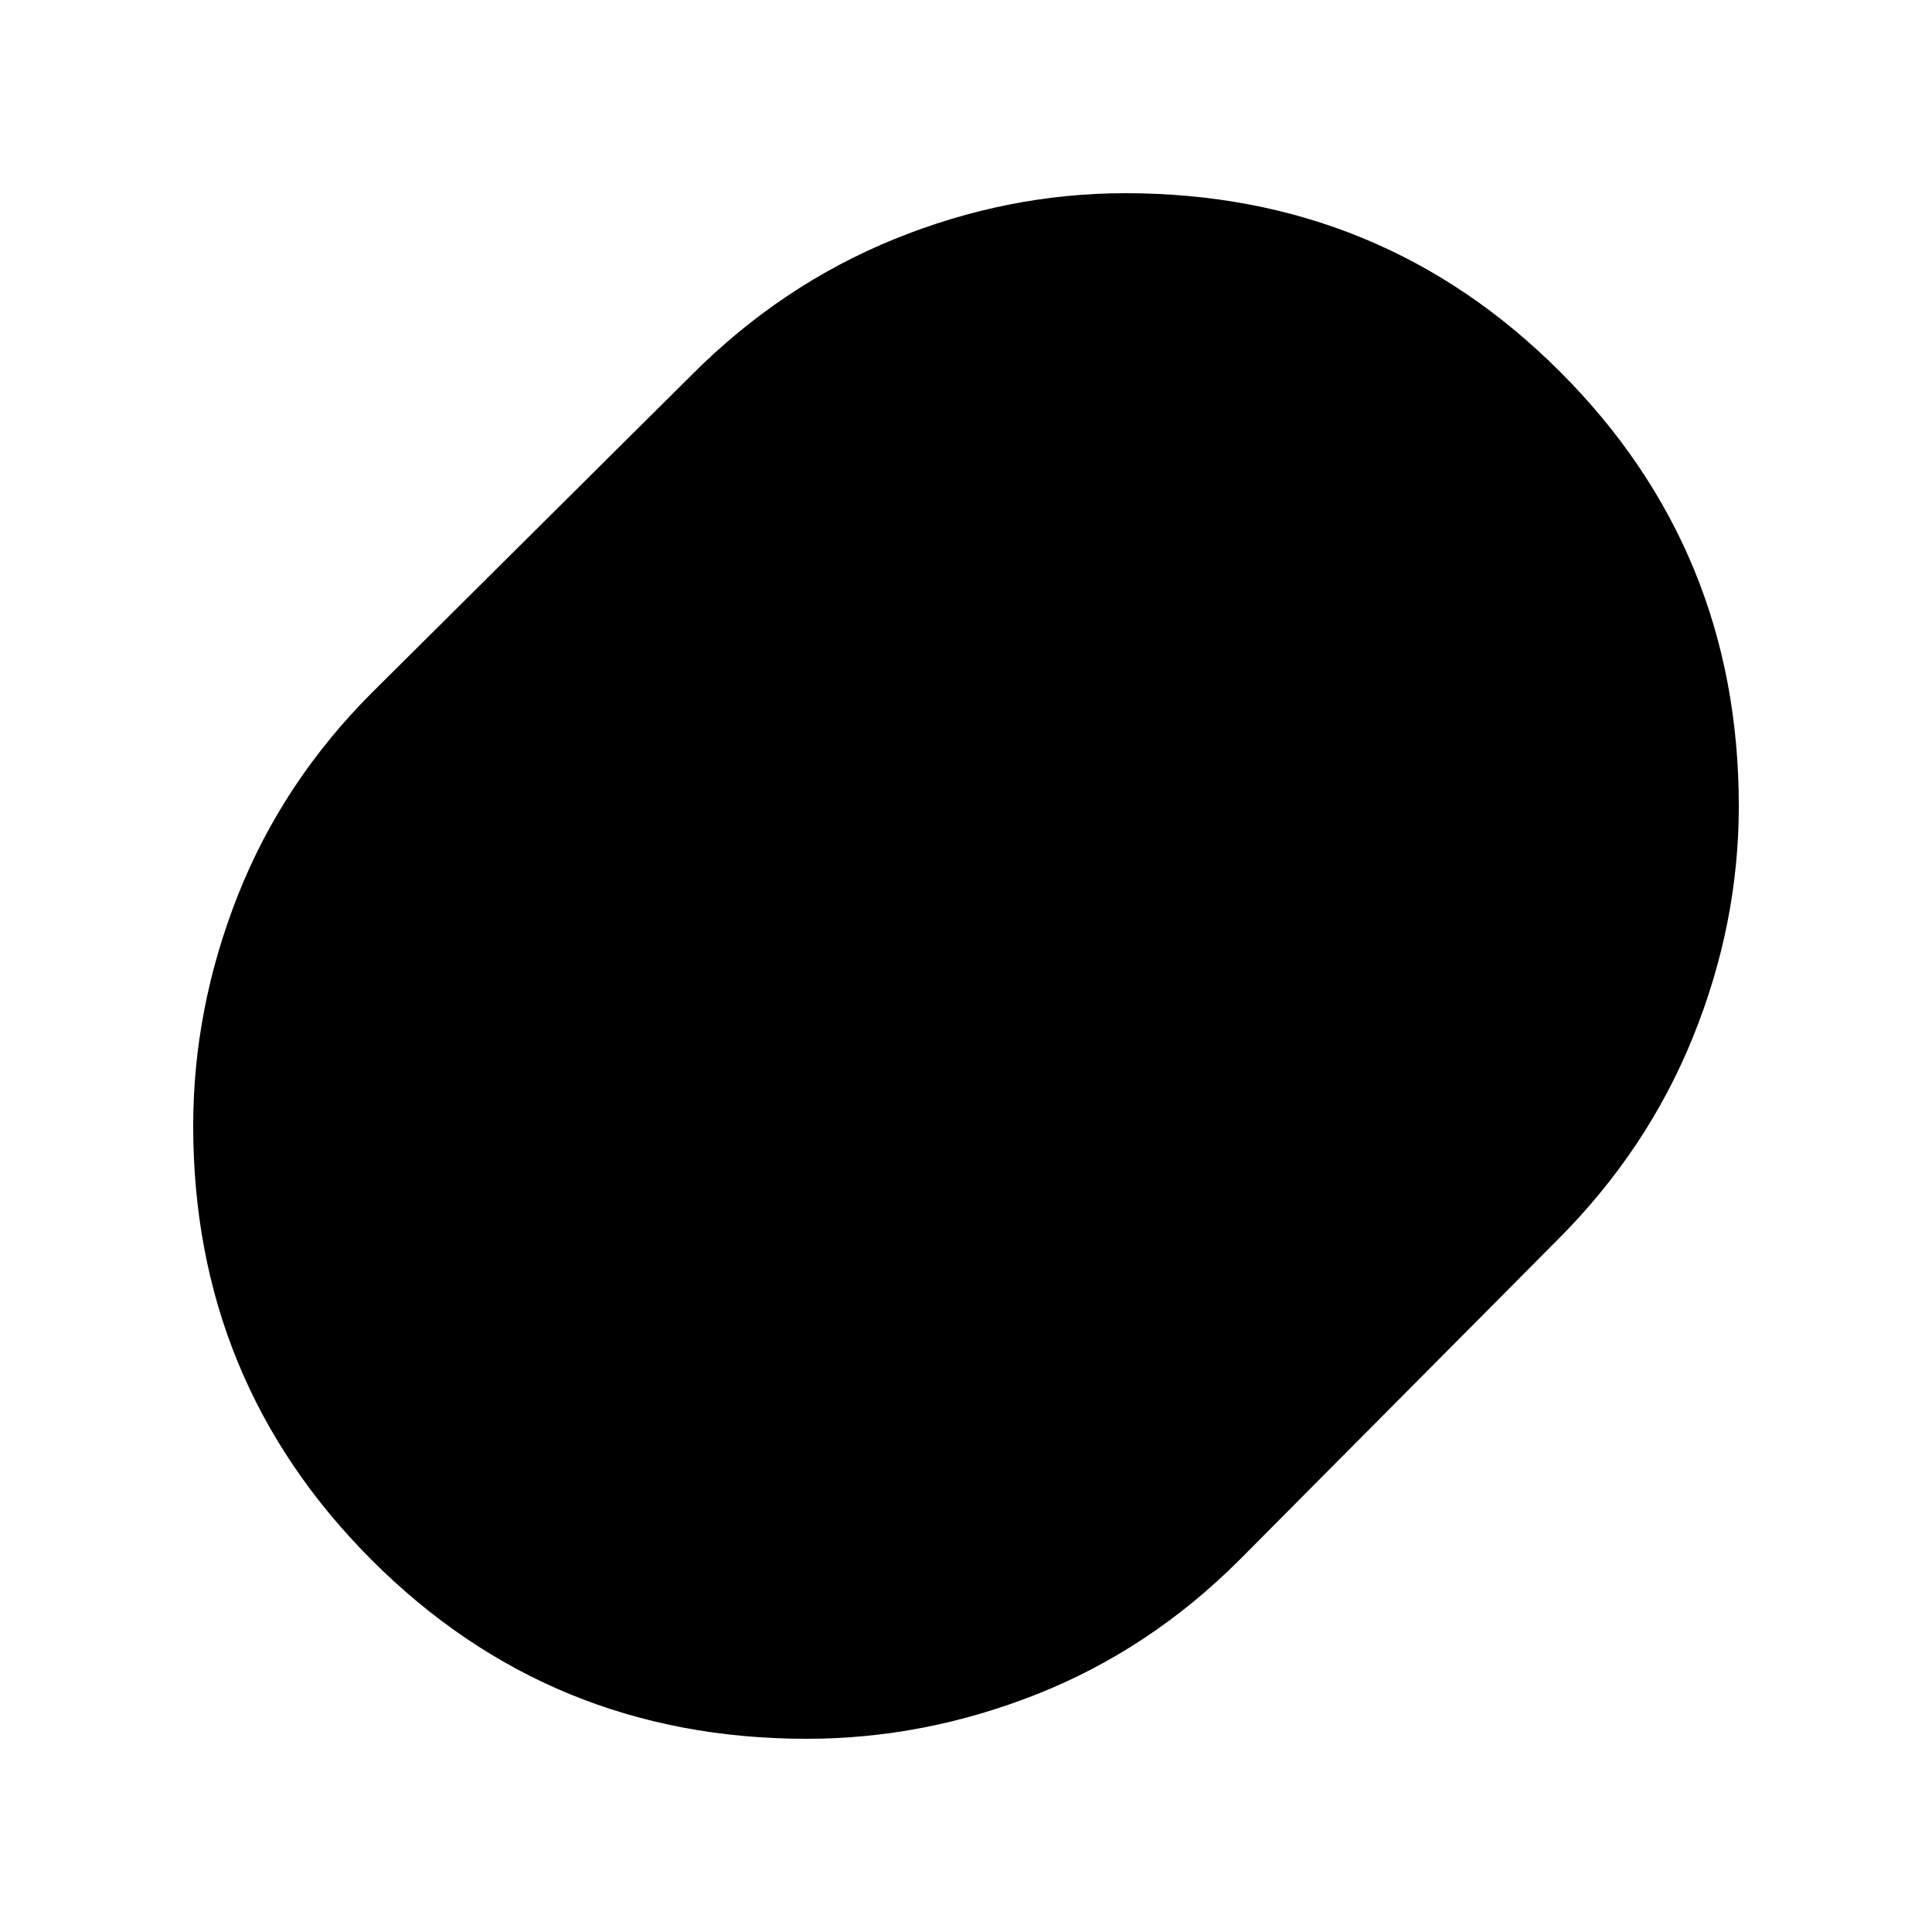 <svg xmlns="http://www.w3.org/2000/svg" height="24" viewBox="0 -960 960 960" width="24"><path d="M400.8-96q-127.3 0-216.05-88.78Q96-273.56 96-400.55q0-58.45 22.25-114.7T185-616l159-158q44.5-44.5 100.56-67.25Q500.61-864 559.2-864q127.3 0 216.05 88.78Q864-686.44 864-559.45q0 58.45-22.75 114.7T774-344L616-185q-44.5 44.5-100.56 66.75Q459.39-96 400.8-96Z"/></svg>